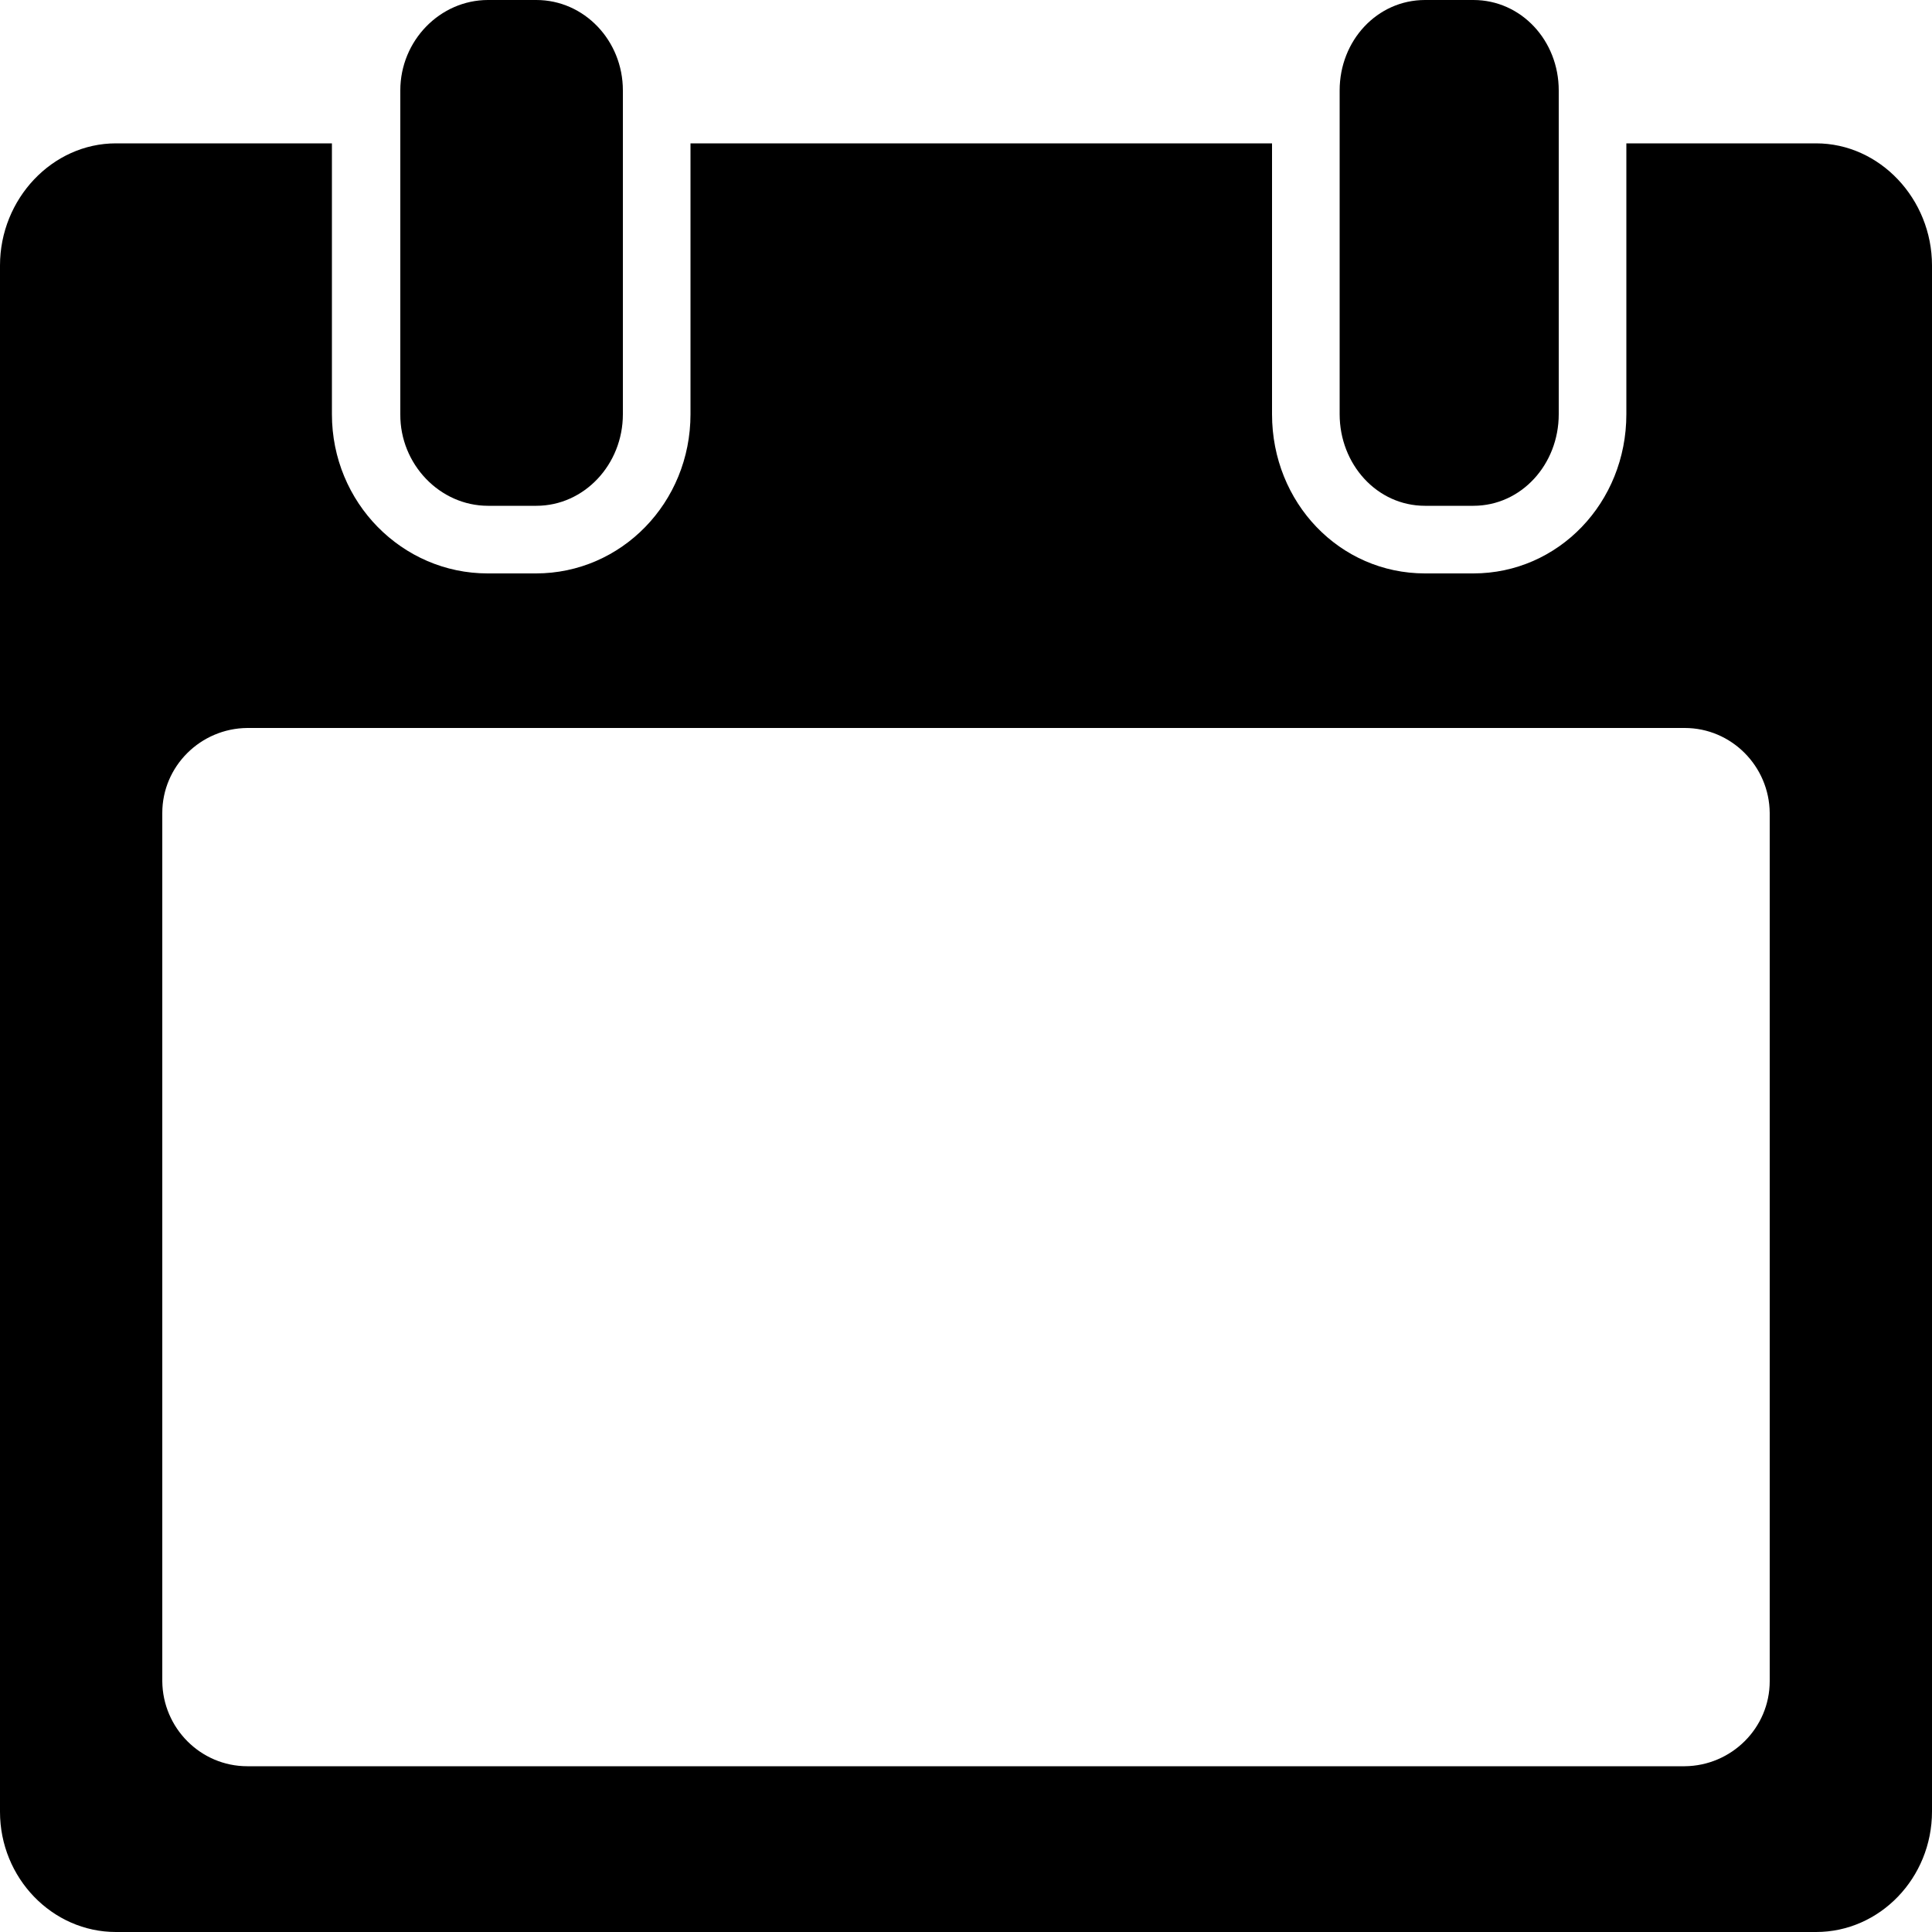 <?xml version="1.0" encoding="utf-8"?>
<!-- Generated by IcoMoon.io -->
<!DOCTYPE svg PUBLIC "-//W3C//DTD SVG 1.1//EN" "http://www.w3.org/Graphics/SVG/1.1/DTD/svg11.dtd">
<svg version="1.1" xmlns="http://www.w3.org/2000/svg" xmlns:xlink="http://www.w3.org/1999/xlink" width="4096" height="4096" viewBox="0 0 4096 4096">
    <g id="icomoon-ignore">
    </g>
    <path fill="#000" d="M3850.24 303.924h-402.228v574.26c0 187.596-144.18 337.512-324.404 337.512h-102.4c-181.044 0-324.404-149.912-324.404-337.512v-574.26h-1232.896v574.26c0 187.596-146.636 337.512-327.68 337.512h-102.4c-181.044 0-330.136-149.912-330.136-337.512v-574.26h-457.932c-135.168 0-245.76 117.964-245.76 258.868v3278.44c0 140.084 110.592 254.772 245.76 254.772h3604.48c135.168 0 245.76-114.688 245.76-255.592v-3277.62c0-140.904-110.592-258.868-245.76-258.868zM3751.936 3564.34c0 99.124-81.1 179.404-180.224 180.224h-3047.424c-99.124 0-179.404-81.1-180.224-180.224v-1840.744c0-99.124 81.1-179.404 180.224-180.224h3047.424c99.124 0 179.404 81.1 180.224 180.224v1840.744z"></path>
    <path fill="#000" d="M1034.648 1072.332h102.4c101.58 0 183.5-87.656 183.5-194.152v-686.488c0-105.676-81.92-191.692-183.5-191.692h-102.4c-101.58 0-185.96 86.016-185.96 191.692v686.488c-0.82 105.676 83.56 194.152 185.96 194.152z"></path>
    <path fill="#000" d="M3021.208 1072.332h102.4c101.58 0 181.044-87.656 181.044-194.152v-686.488c0-105.676-79.464-191.692-181.044-191.692h-102.4c-101.58 0-181.044 86.016-181.044 191.692v686.488c0 105.676 78.644 194.152 181.044 194.152z"></path>
</svg>
